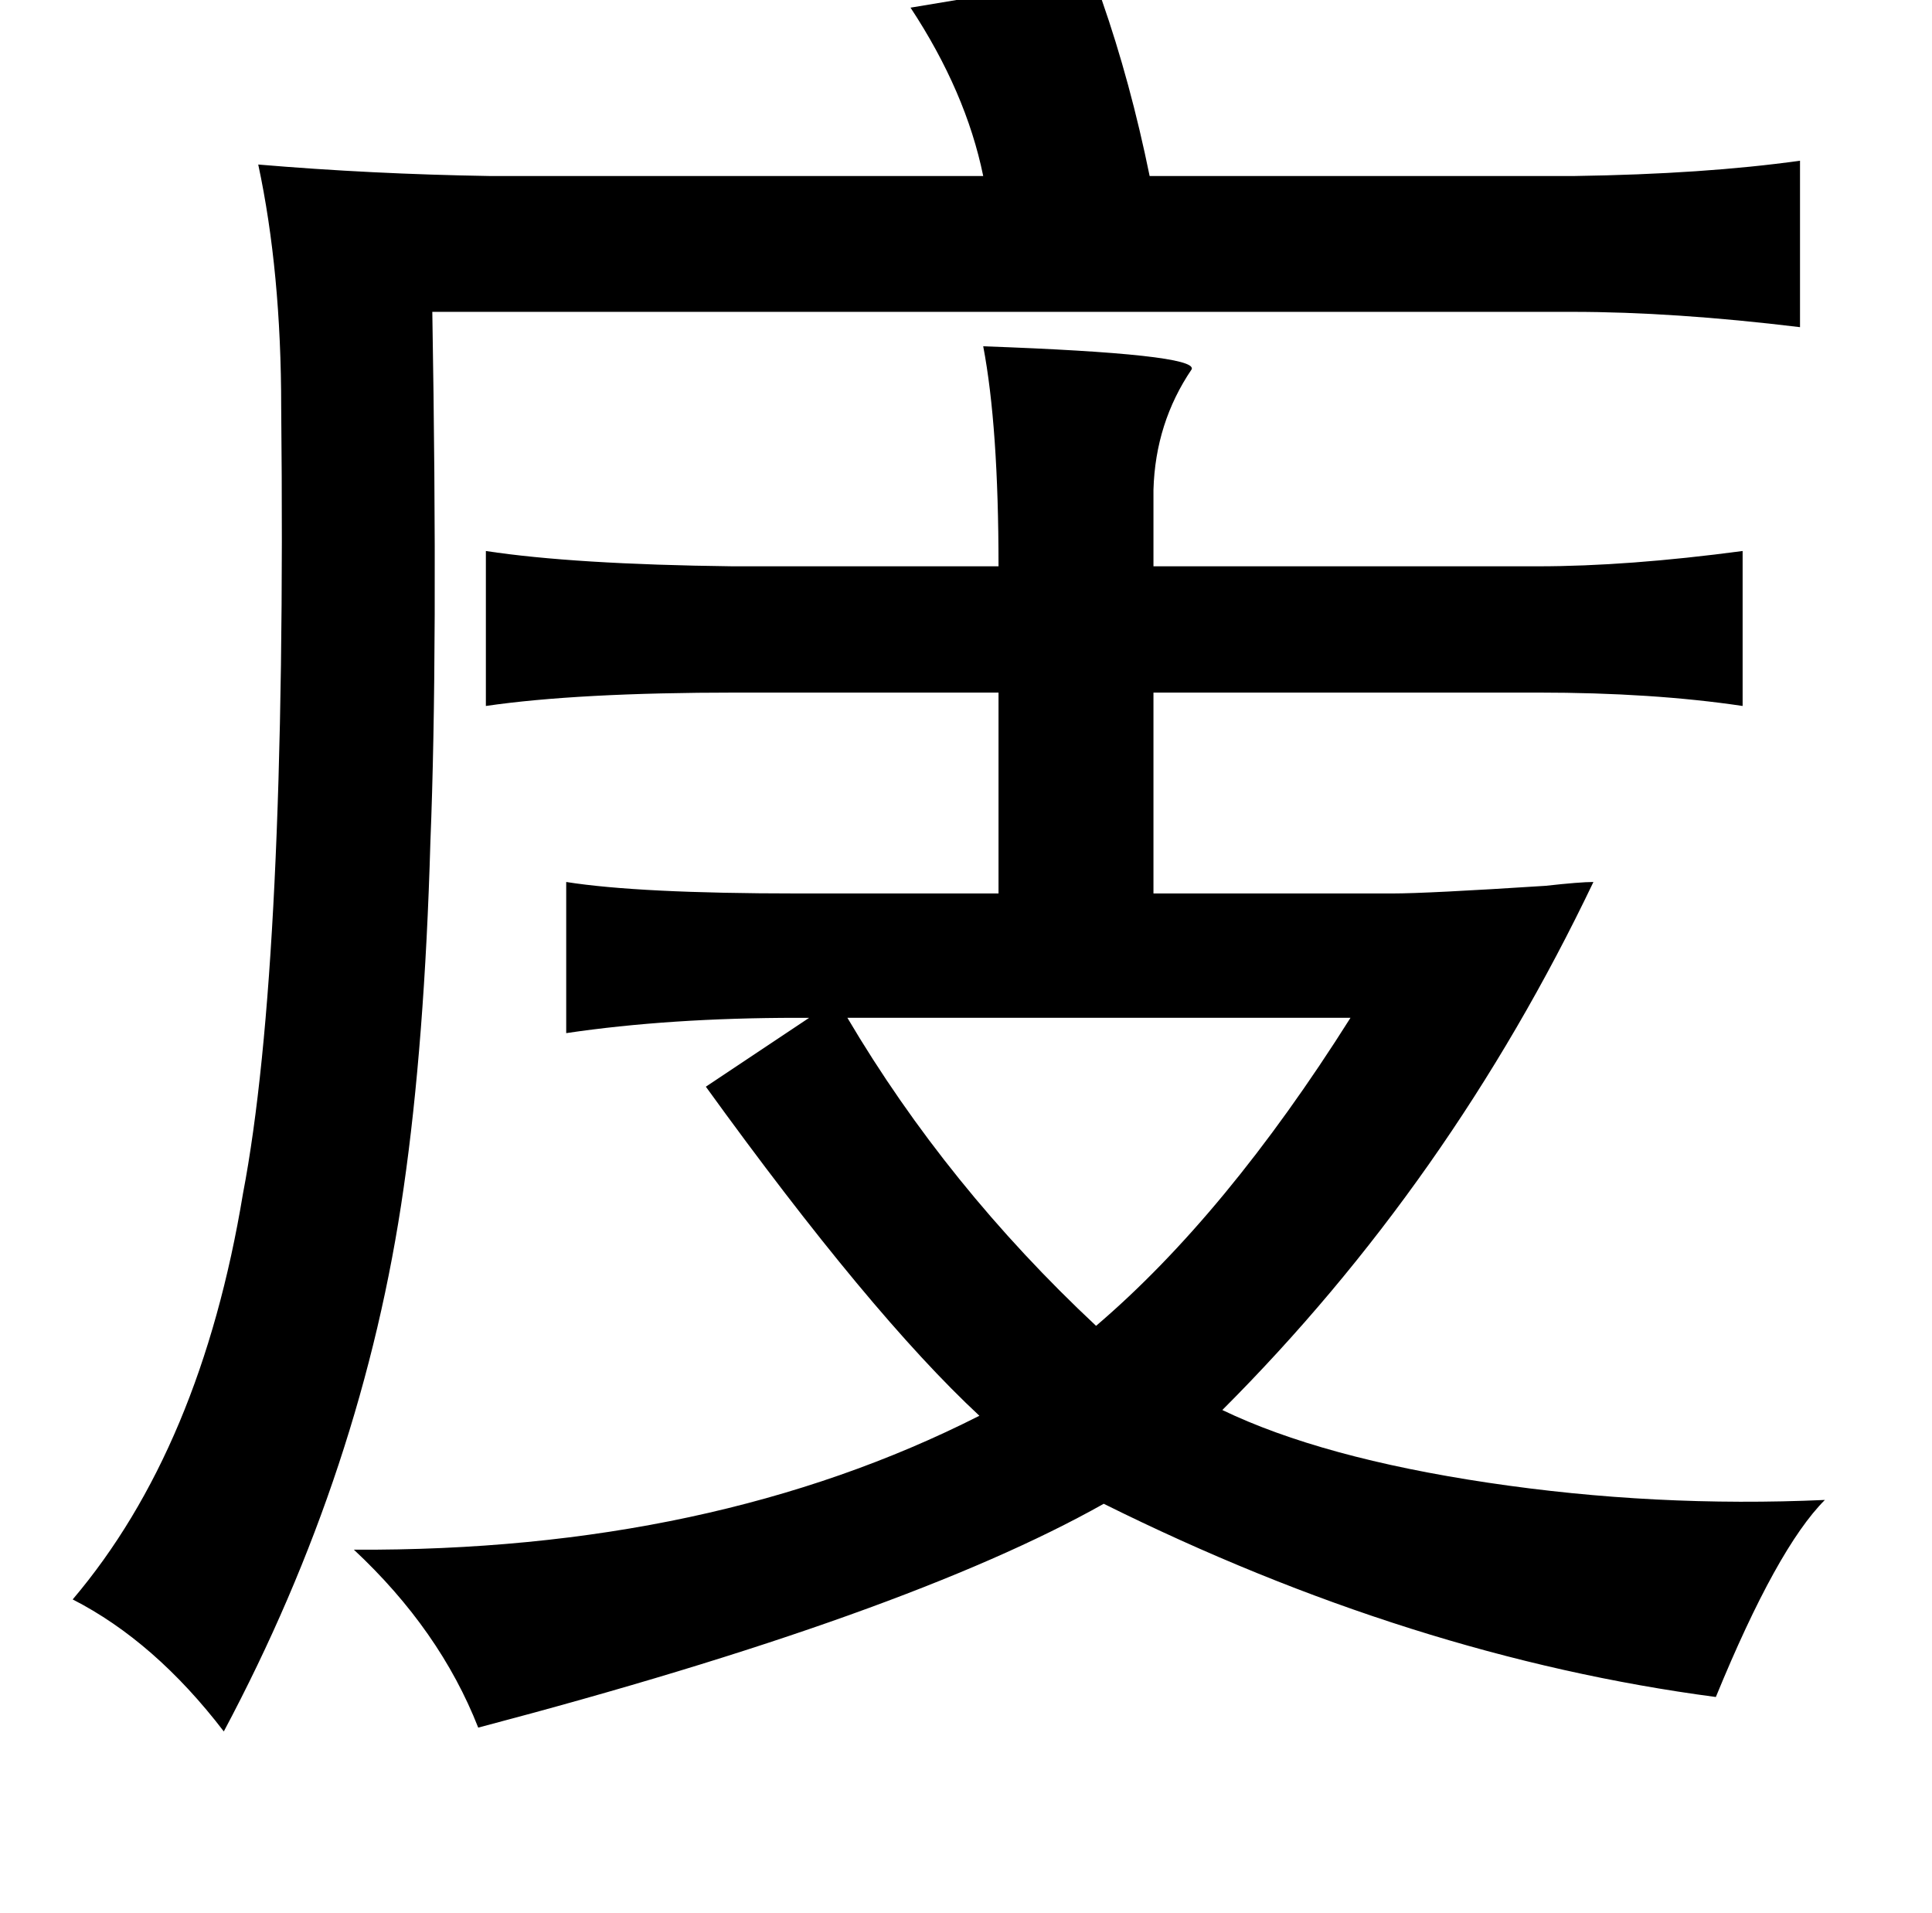<?xml version="1.0" standalone="no"?>
<!DOCTYPE svg PUBLIC "-//W3C//DTD SVG 1.1//EN" "http://www.w3.org/Graphics/SVG/1.1/DTD/svg11.dtd" >
<svg xmlns="http://www.w3.org/2000/svg" xmlns:xlink="http://www.w3.org/1999/xlink" version="1.1" viewBox="-10 0 1010 1000">
   <path fill="currentColor"
d="M562 -12q1 4 4 12q15 43 25 92h222q68 -1 118 -8v87q-66 -8 -119 -8h-596q3 178 -1 277q-3 105 -14 181q-21 147 -94 284q-36 -47 -79 -69q67 -79 89 -212q23 -120 20 -411q0 -71 -12 -127q59 5 121 6h258q-9 -44 -38 -88zM504 181q112 4 109 12q-19 28 -20 63v40h201
q47 0 107 -8v81q-47 -7 -107 -7h-201v105h125q18 0 80 -4q18 -2 25 -2q-75 157 -194 276q52 25 139 38t176 9q-25 25 -57 103q-159 -21 -320 -101q-103 58 -327 117q-20 -51 -65 -93q187 1 327 -70q-57 -53 -143 -172l54 -36h-6q-67 0 -121 8v-79q38 6 121 6h105v-105h-137
q-83 0 -131 7v-81q46 7 129 8h139q0 -73 -8 -115zM433 532q52 88 130 161q68 -58 133 -161h-263z" />
</svg>

